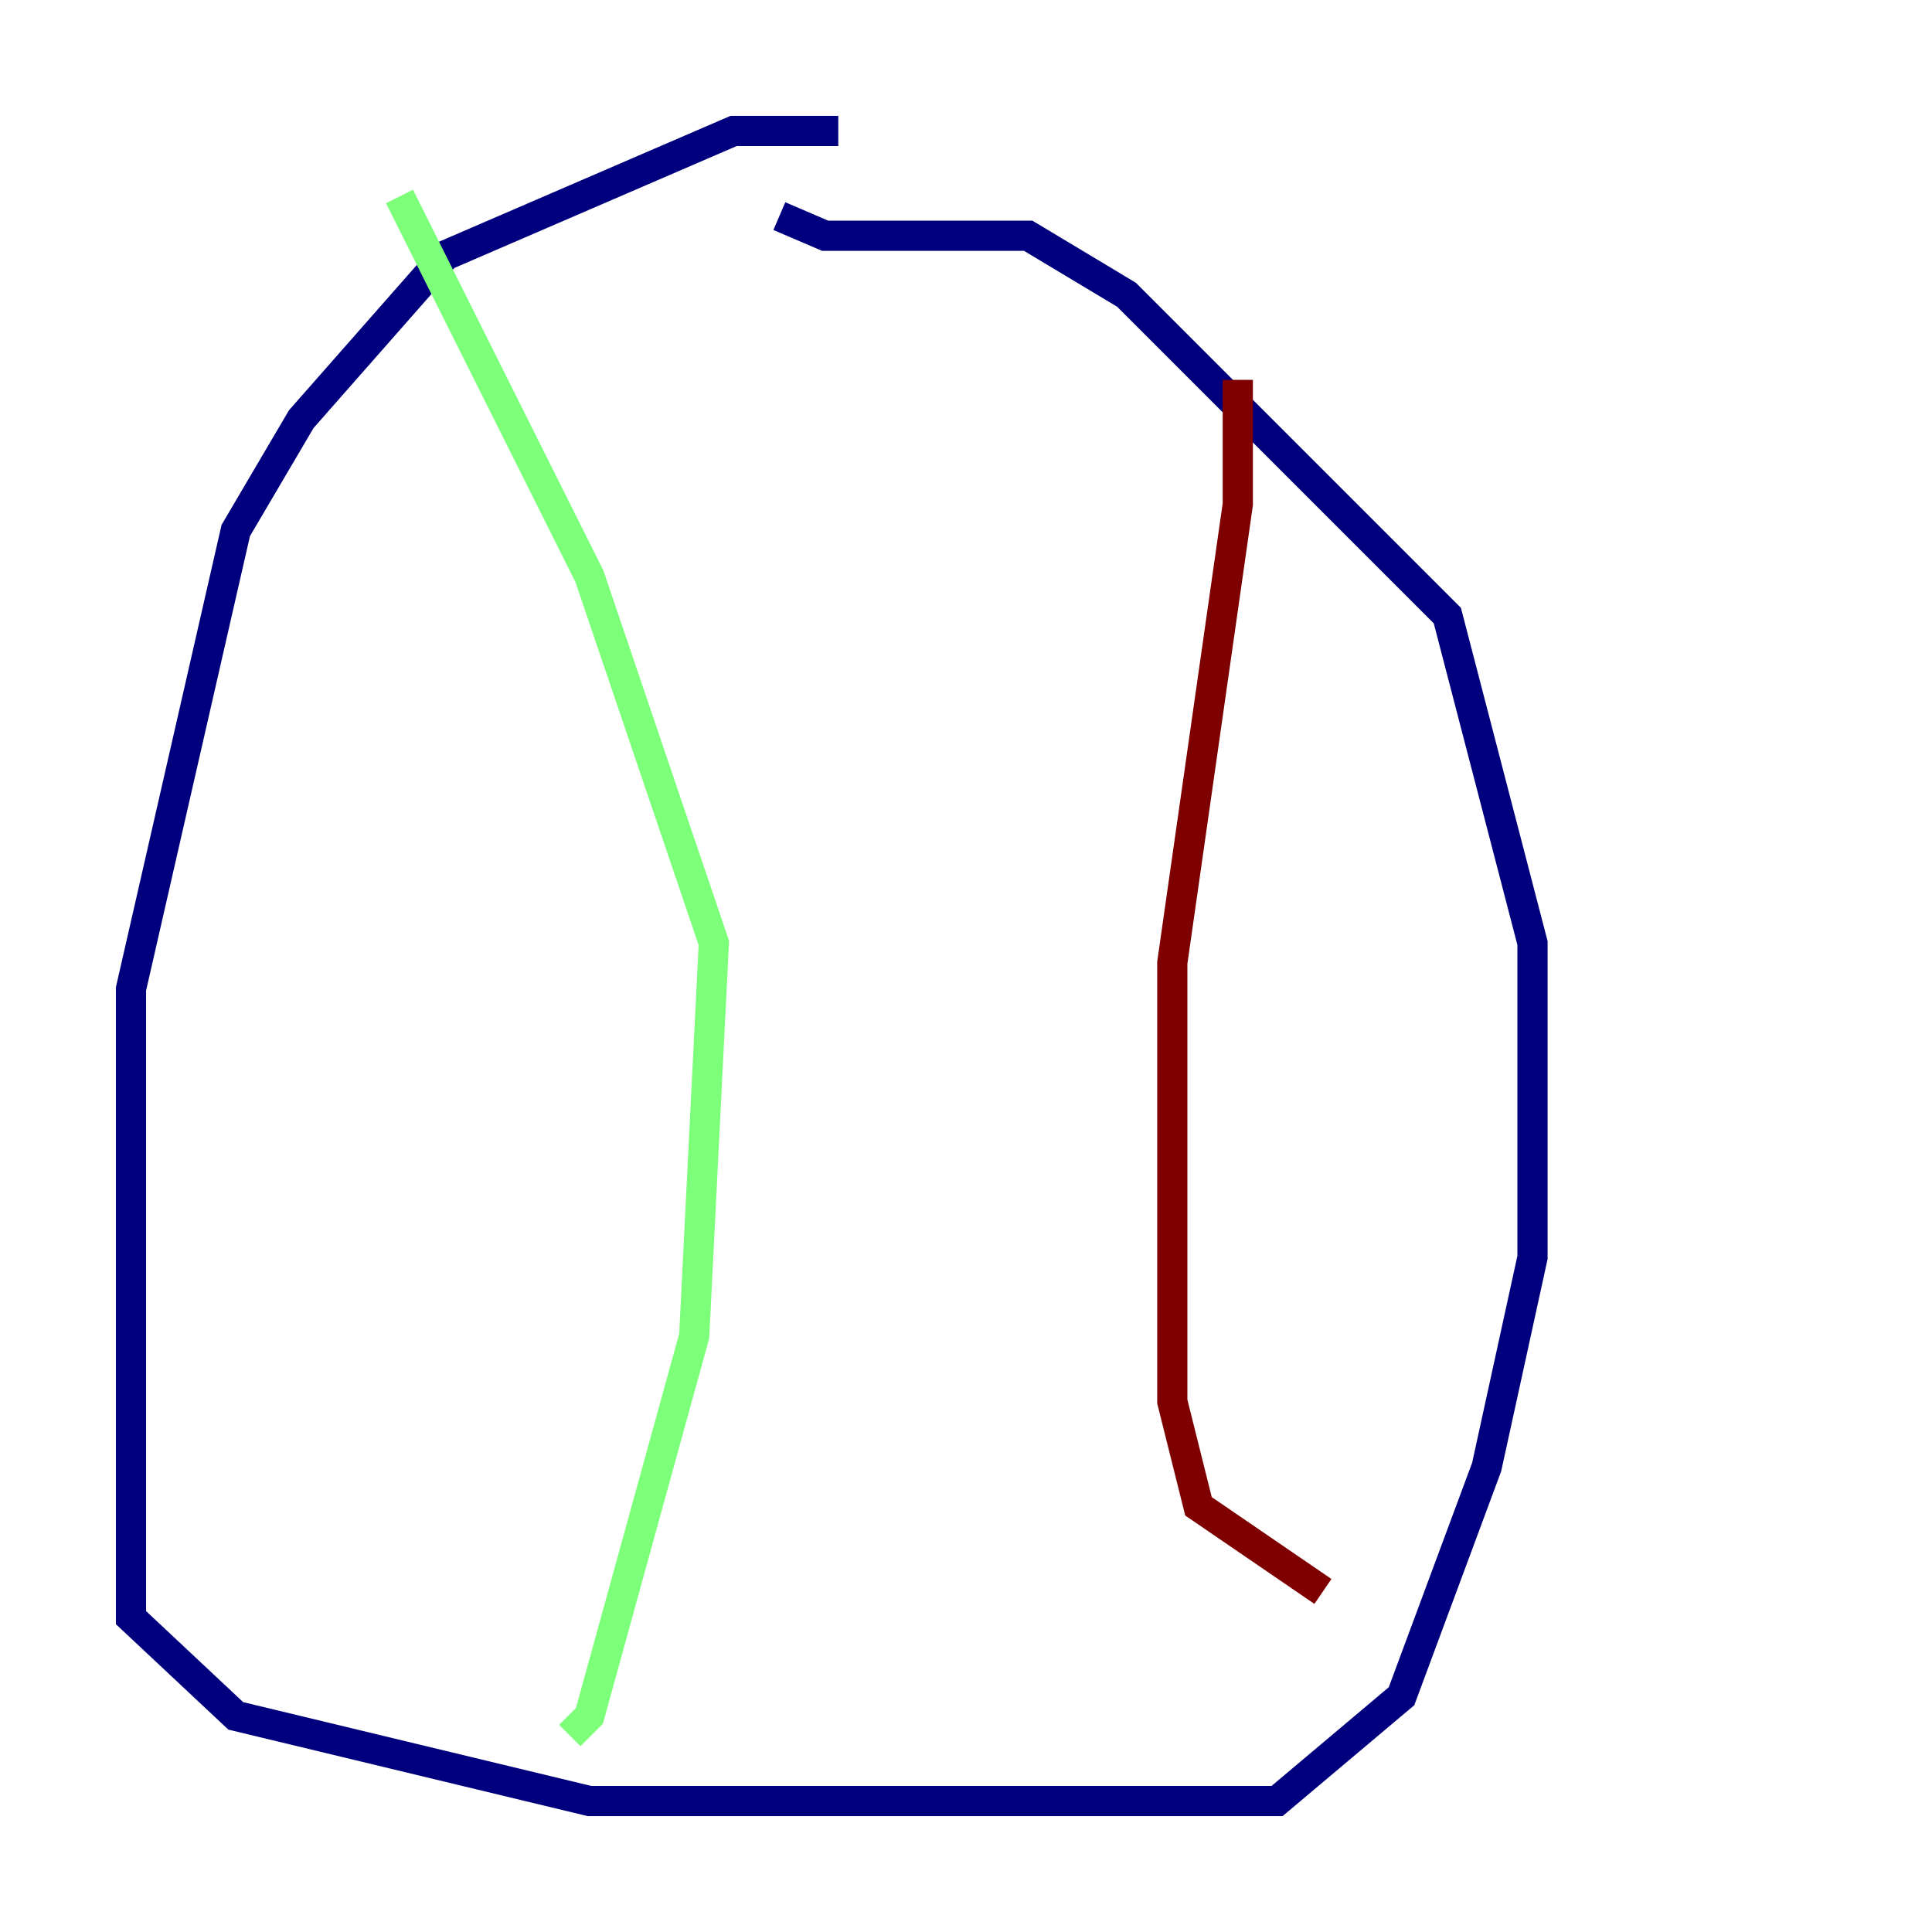 <?xml version="1.0" encoding="utf-8" ?>
<svg baseProfile="tiny" height="128" version="1.2" viewBox="0,0,128,128" width="128" xmlns="http://www.w3.org/2000/svg" xmlns:ev="http://www.w3.org/2001/xml-events" xmlns:xlink="http://www.w3.org/1999/xlink"><defs /><polyline fill="none" points="55.539,8.678 48.597,8.678 29.505,16.922 19.959,27.77 15.62,35.146 8.678,65.519 8.678,107.173 15.62,113.681 39.051,119.322 84.61,119.322 92.854,112.38 98.495,97.193 101.532,83.308 101.532,62.481 95.891,40.786 74.63,19.525 68.122,15.62 54.671,15.62 51.634,14.319" stroke="#00007f" stroke-width="2" /><polyline fill="none" points="26.468,13.017 39.051,38.183 47.295,62.481 45.993,88.515 39.051,113.681 37.749,114.983" stroke="#7cff79" stroke-width="2" /><polyline fill="none" points="82.007,25.166 82.007,33.41 77.668,63.783 77.668,92.854 79.403,99.797 87.647,105.437" stroke="#7f0000" stroke-width="2" /></svg>